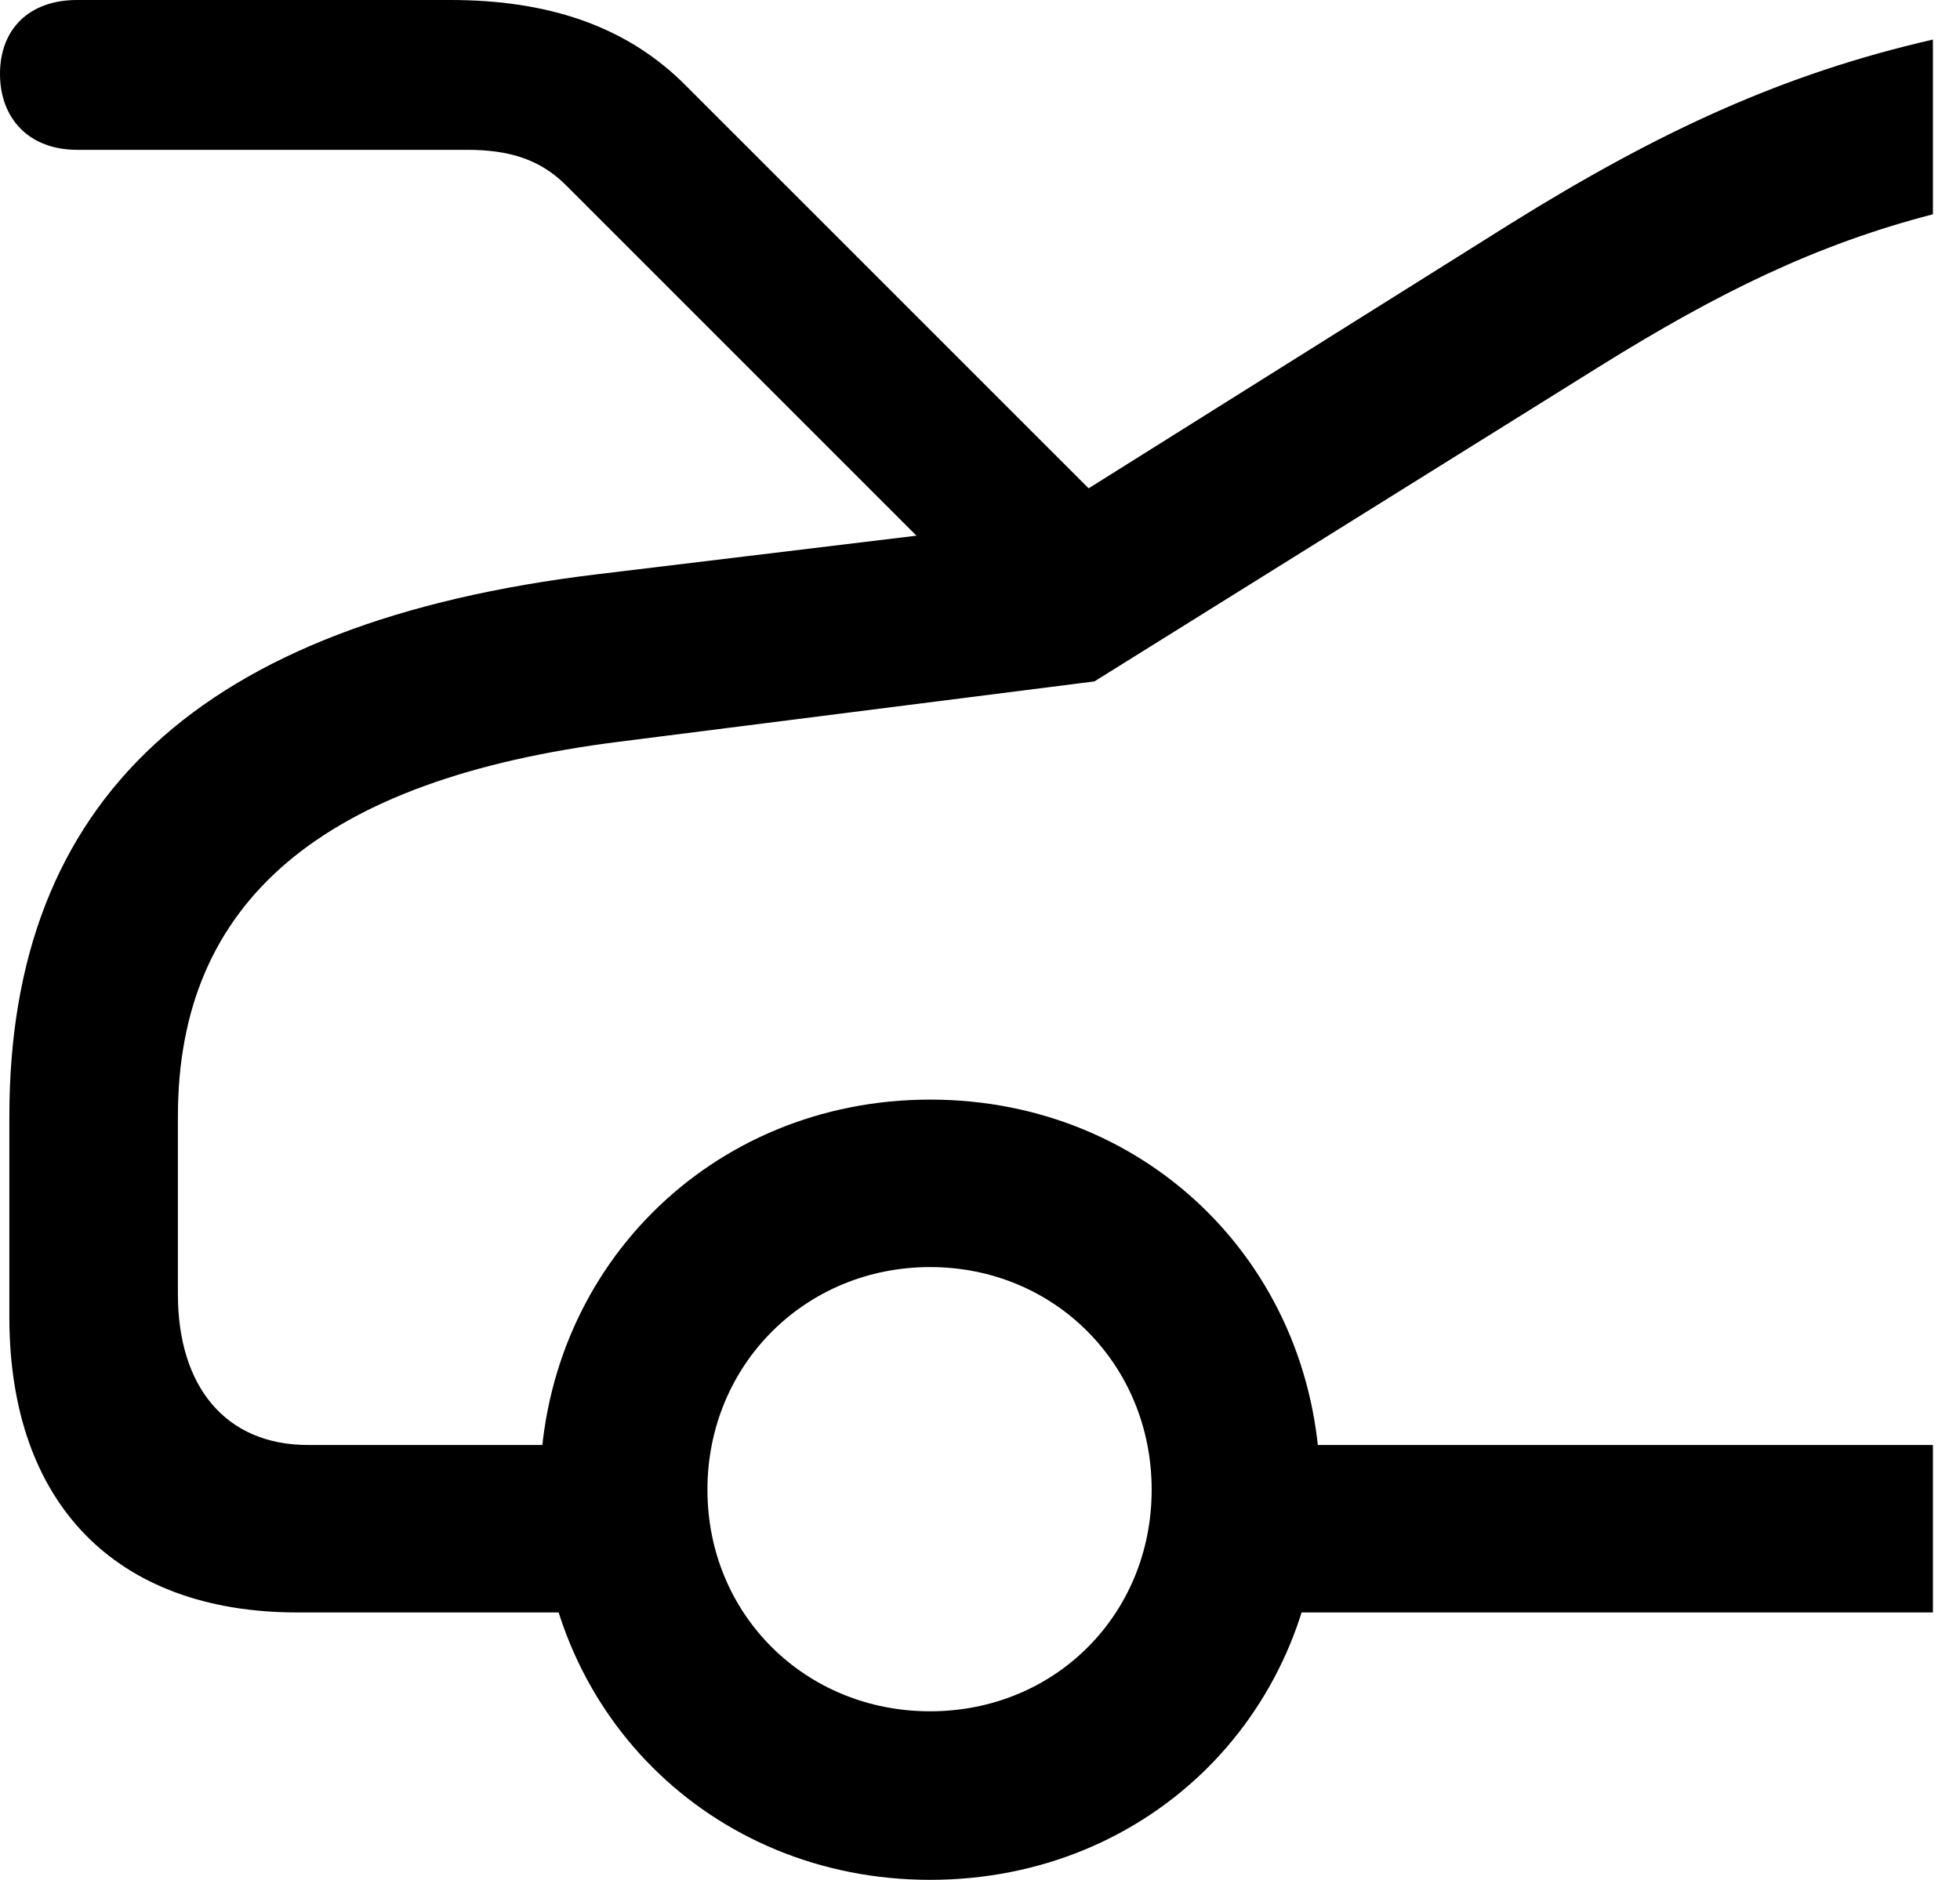 <svg version="1.1" xmlns="http://www.w3.org/2000/svg" xmlns:xlink="http://www.w3.org/1999/xlink" viewBox="0 0 25.758 24.705">
 <g>
  
  <path d="M25.402 2.816L25.402 0.52C23.434 0.971 21.807 1.723 19.852 2.939L13.617 6.85L7.848 7.547C2.625 8.176 0.123 10.514 0.123 14.67L0.123 17.309C0.123 19.756 1.518 21.191 3.91 21.191L8.572 21.191L8.572 18.99L4.047 18.99C2.967 18.99 2.338 18.225 2.338 17.008L2.338 14.67C2.338 11.84 4.238 10.24 8.135 9.748L14.383 8.955L21.027 4.812C22.586 3.842 23.871 3.213 25.402 2.816ZM25.402 21.191L25.402 18.99L16.037 18.99L16.037 21.191ZM12.223 24.705C15.121 24.705 17.35 22.477 17.35 19.578C17.35 16.693 15.121 14.451 12.223 14.451C9.338 14.451 7.096 16.693 7.096 19.578C7.096 22.477 9.338 24.705 12.223 24.705ZM12.223 22.49C10.582 22.49 9.297 21.219 9.297 19.578C9.297 17.938 10.582 16.652 12.223 16.652C13.863 16.652 15.135 17.938 15.135 19.578C15.135 21.219 13.863 22.49 12.223 22.49ZM1.012 1.969L6.139 1.969C6.686 1.969 7.096 2.092 7.438 2.434L13.344 8.34L15.203 7.314L9.023 1.135C8.23 0.328 7.178 0 5.92 0L1.012 0C0.383 0 0 0.383 0 0.971C0 1.559 0.383 1.969 1.012 1.969Z" style="fill:hsl(0 0 0/0.85)"></path>
 </g>
</svg>
